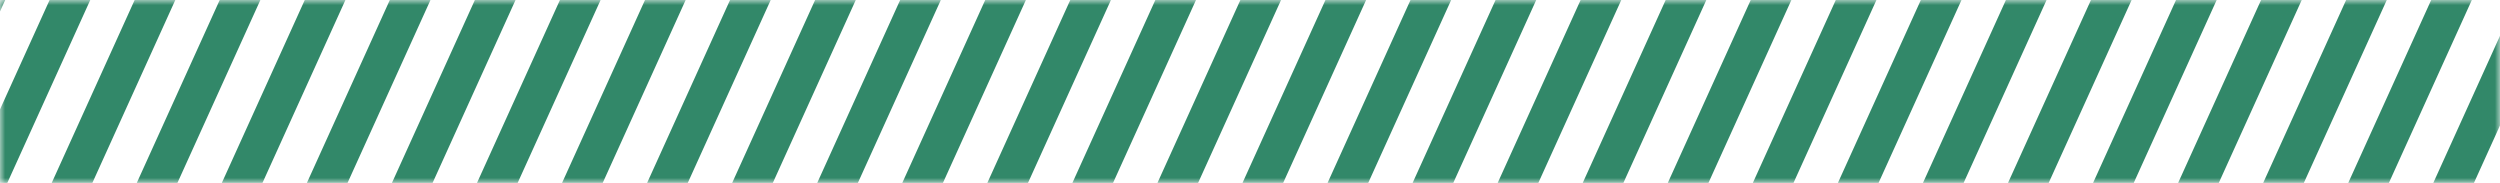 <?xml version="1.0" encoding="UTF-8"?>
<svg width="246px" height="18px" viewBox="0 0 246 18" version="1.1" xmlns="http://www.w3.org/2000/svg" xmlns:xlink="http://www.w3.org/1999/xlink">
    <!-- Generator: Sketch 43 (38999) - http://www.bohemiancoding.com/sketch -->
    <title>Group 5</title>
    <desc>Created with Sketch.</desc>
    <defs>
        <rect id="path-1" x="0" y="0" width="246" height="18"></rect>
    </defs>
    <g id="Page-1" stroke="none" stroke-width="1" fill="none" fill-rule="evenodd">
        <g id="广场竞品客流分析" transform="translate(-1341, -311)">
            <g id="排行" transform="translate(1255, 234)">
                <g id="Group-7" transform="translate(0, 70)">
                    <g id="Group-5" transform="translate(86, 7)">
                        <mask id="mask-2" fill="white">
                            <use xlink:href="#path-1"></use>
                        </mask>
                        <!-- <rect stroke="#272727" stroke-width="1.8" x="0.9" y="0.9" width="244.2" height="16.2"></rect> -->
                        <g mask="url(#mask-2)" fill="#328869">
                            <g transform="translate(-18, -11)">
                                <polygon id="Rectangle-4" points="19.5 0 23.5 0 4 43 0 43"></polygon>
                                <polygon id="Rectangle-4-Copy" points="36.239 0 40.239 0 20.739 43 16.739 43"></polygon>
                                <polygon id="Rectangle-4" points="27.87 0 31.87 0 12.37 43 8.37 43"></polygon>
                                <polygon id="Rectangle-4-Copy-2" points="52.978 0 56.978 0 37.478 43 33.478 43"></polygon>
                                <polygon id="Rectangle-4" points="44.609 0 48.609 0 29.109 43 25.109 43"></polygon>
                                <polygon id="Rectangle-4-Copy-3" points="69.717 0 73.717 0 54.217 43 50.217 43"></polygon>
                                <polygon id="Rectangle-4" points="61.348 0 65.348 0 45.848 43 41.848 43"></polygon>
                                <polygon id="Rectangle-4-Copy-4" points="86.457 0 90.457 0 70.957 43 66.957 43"></polygon>
                                <polygon id="Rectangle-4" points="78.087 0 82.087 0 62.587 43 58.587 43"></polygon>
                                <polygon id="Rectangle-4-Copy-5" points="103.196 0 107.196 0 87.696 43 83.696 43"></polygon>
                                <polygon id="Rectangle-4" points="94.826 0 98.826 0 79.326 43 75.326 43"></polygon>
                                <polygon id="Rectangle-4-Copy-6" points="119.935 0 123.935 0 104.435 43 100.435 43"></polygon>
                                <polygon id="Rectangle-4" points="111.565 0 115.565 0 96.065 43 92.065 43"></polygon>
                                <polygon id="Rectangle-4-Copy-7" points="136.674 0 140.674 0 121.174 43 117.174 43"></polygon>
                                <polygon id="Rectangle-4" points="128.304 0 132.304 0 112.804 43 108.804 43"></polygon>
                                <polygon id="Rectangle-4-Copy-8" points="153.413 0 157.413 0 137.913 43 133.913 43"></polygon>
                                <polygon id="Rectangle-4" points="145.043 0 149.043 0 129.543 43 125.543 43"></polygon>
                                <polygon id="Rectangle-4-Copy-9" points="170.152 0 174.152 0 154.652 43 150.652 43"></polygon>
                                <polygon id="Rectangle-4" points="161.783 0 165.783 0 146.283 43 142.283 43"></polygon>
                                <polygon id="Rectangle-4-Copy-10" points="186.891 0 190.891 0 171.391 43 167.391 43"></polygon>
                                <polygon id="Rectangle-4" points="178.522 0 182.522 0 163.022 43 159.022 43"></polygon>
                                <polygon id="Rectangle-4-Copy-11" points="203.63 0 207.63 0 188.13 43 184.13 43"></polygon>
                                <polygon id="Rectangle-4" points="195.261 0 199.261 0 179.761 43 175.761 43"></polygon>
                                <polygon id="Rectangle-4-Copy-12" points="220.37 0 224.37 0 204.87 43 200.87 43"></polygon>
                                <polygon id="Rectangle-4" points="212 0 216 0 196.5 43 192.5 43"></polygon>
                                <polygon id="Rectangle-4-Copy-13" points="237.109 0 241.109 0 221.609 43 217.609 43"></polygon>
                                <polygon id="Rectangle-4" points="228.739 0 232.739 0 213.239 43 209.239 43"></polygon>
                                <polygon id="Rectangle-4-Copy-14" points="253.848 0 257.848 0 238.348 43 234.348 43"></polygon>
                                <polygon id="Rectangle-4" points="245.478 0 249.478 0 229.978 43 225.978 43"></polygon>
                                <polygon id="Rectangle-4-Copy-15" points="270.587 0 274.587 0 255.087 43 251.087 43"></polygon>
                                <polygon id="Rectangle-4" points="262.217 0 266.217 0 246.717 43 242.717 43"></polygon>
                                <polygon id="Rectangle-4-Copy-16" points="287.326 0 291.326 0 272.326 43 268.326 43"></polygon>
                                <polygon id="Rectangle-4" points="278.957 0 282.957 0 262.957 43 258.957 43"></polygon>
                                <polygon id="Rectangle-4-Copy-17" points="304.065 0 308.065 0 389.065 43 285.065 43"></polygon>
                                <polygon id="Rectangle-4" points="295.696 0 299.696 0 279.696 43 275.696 43"></polygon>
                                <!-- <polygon id="Rectangle-4" points="278.956522 0 282.956522 0 263.456522 43 259.456522 43"></polygon> -->
                            </g>
                        </g>
                    </g>
                </g>
            </g>
        </g>
    </g>
</svg>
